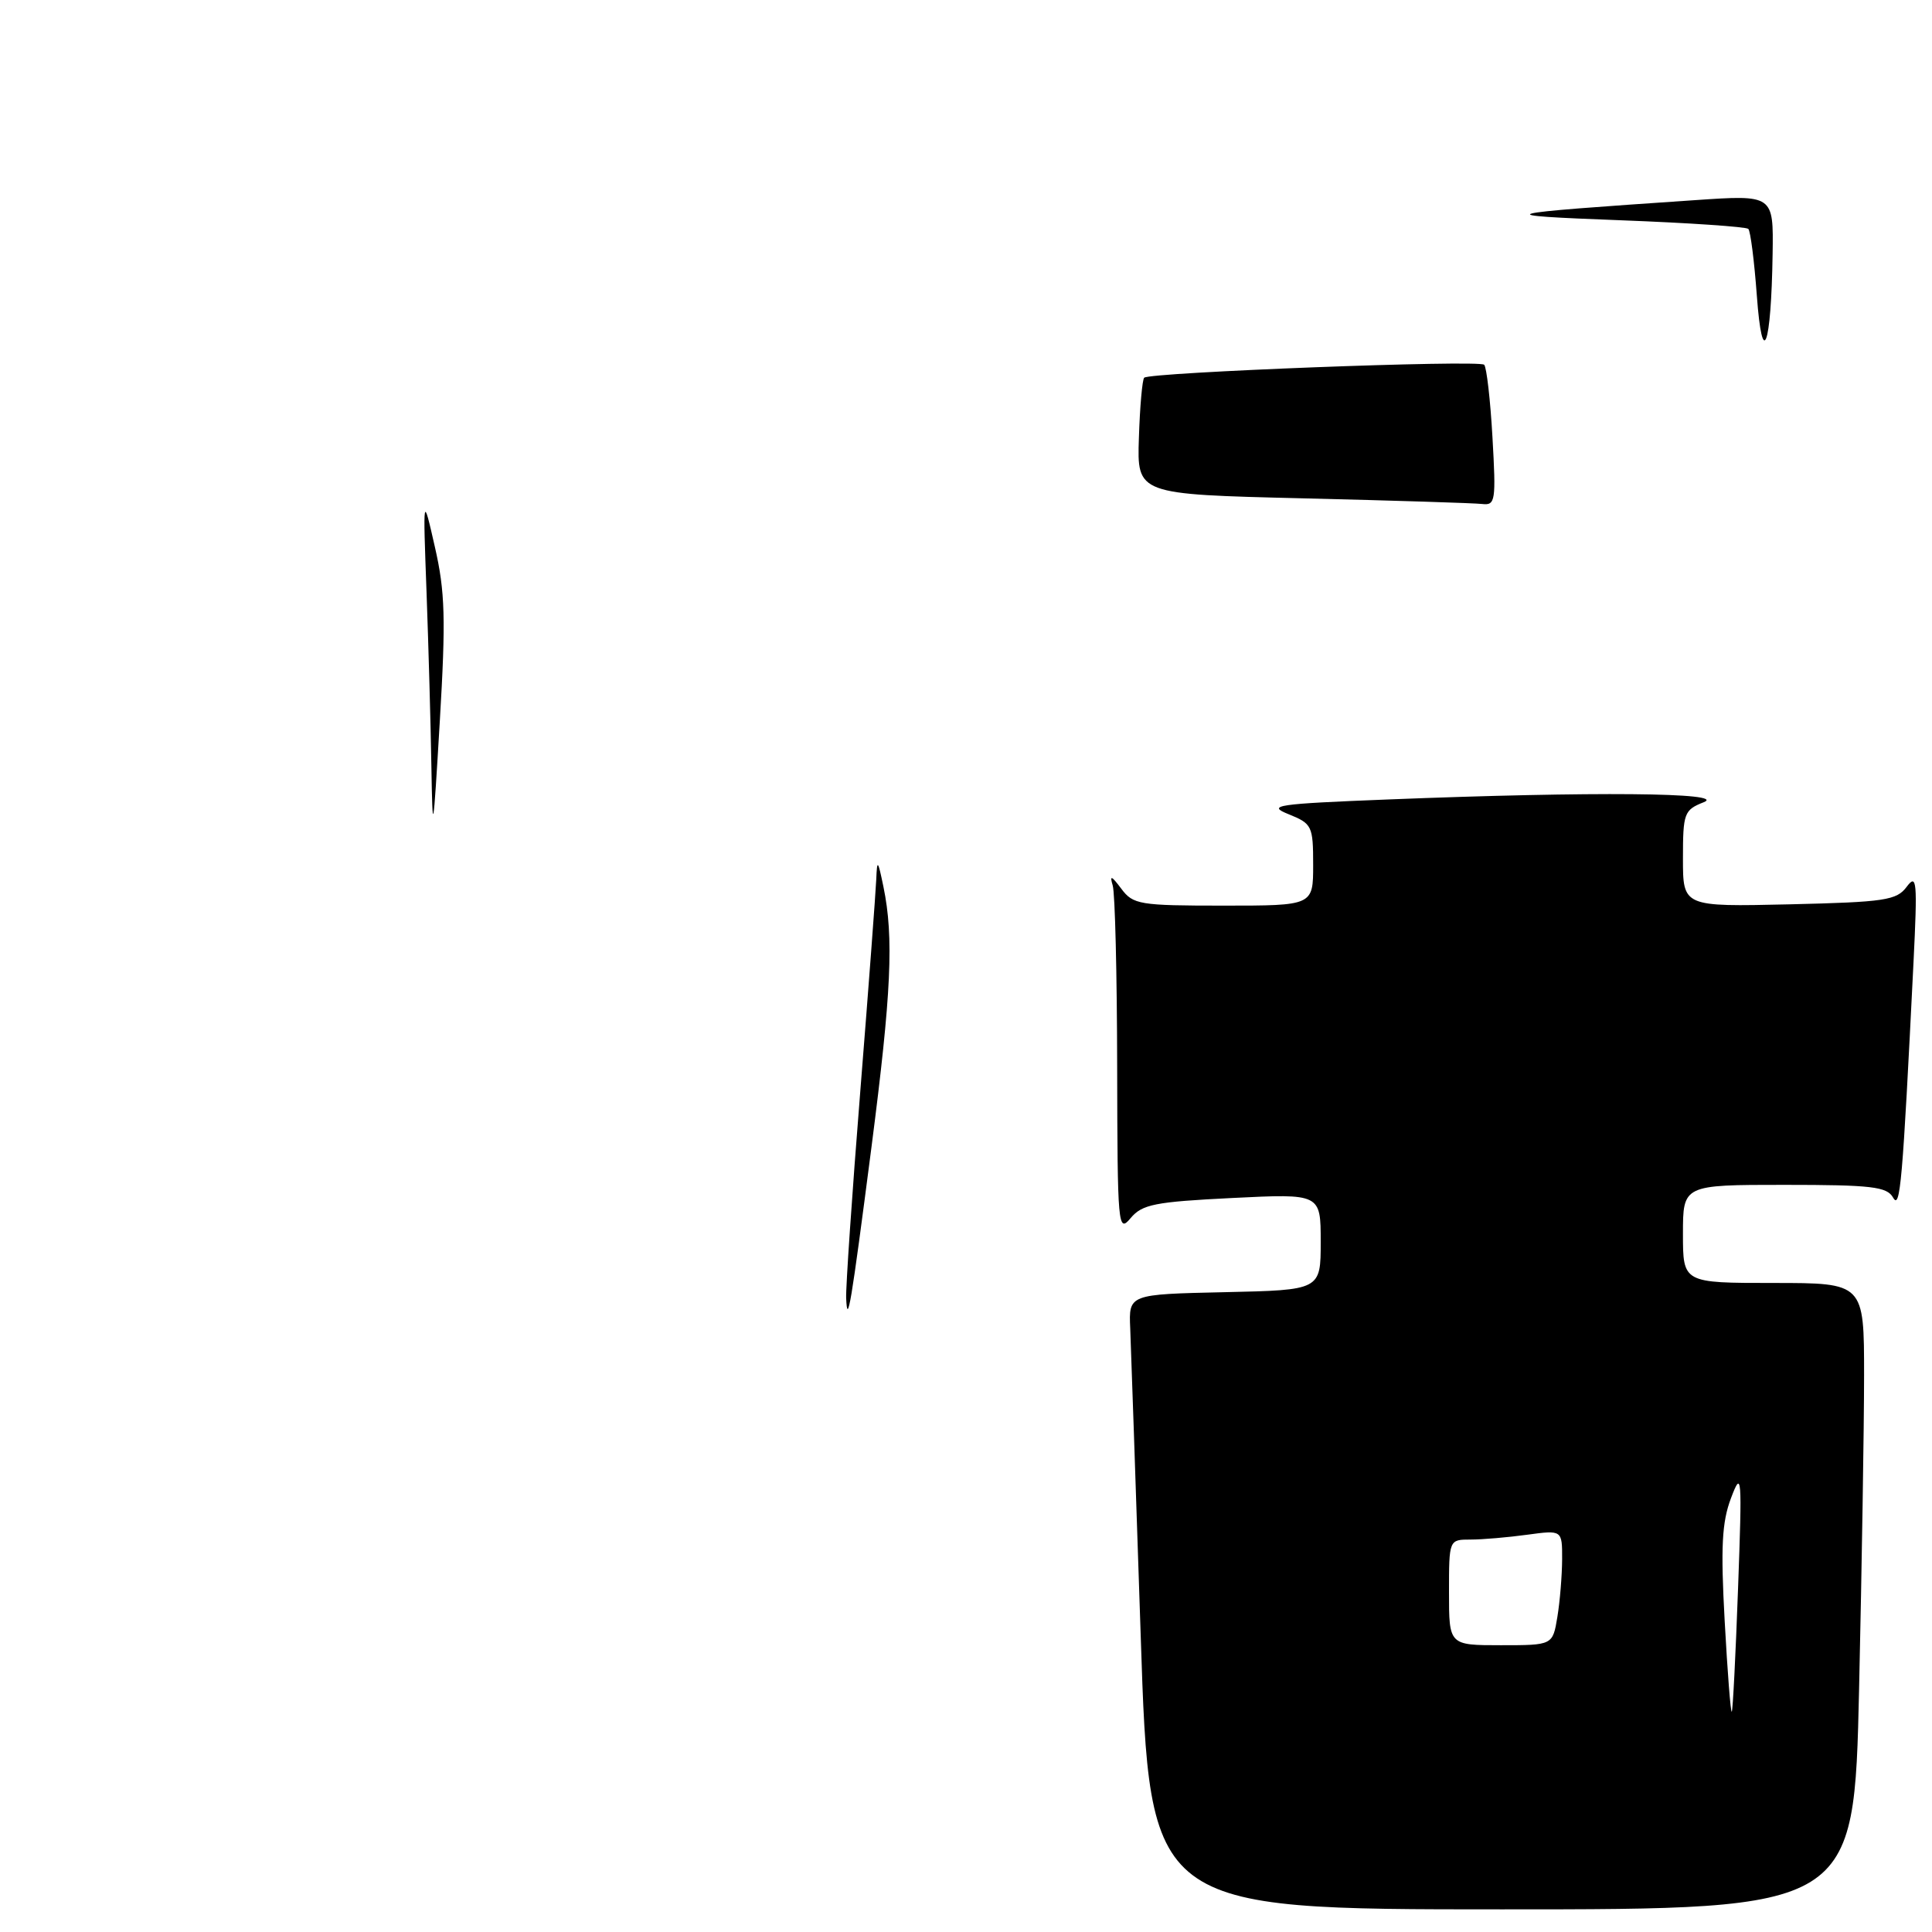 <?xml version="1.0" encoding="UTF-8" standalone="no"?>
<!DOCTYPE svg PUBLIC "-//W3C//DTD SVG 1.1//EN" "http://www.w3.org/Graphics/SVG/1.1/DTD/svg11.dtd" >
<svg xmlns="http://www.w3.org/2000/svg" xmlns:xlink="http://www.w3.org/1999/xlink" version="1.1" viewBox="0 0 256 256">
 <g >
 <path fill="currentColor"
d=" M 246.34 223.75 C 246.70 207.66 247.00 188.99 247.00 182.25 C 247.00 170.00 247.00 170.00 235.00 170.00 C 223.00 170.00 223.00 170.00 223.00 163.50 C 223.00 157.00 223.00 157.00 236.45 157.00 C 248.01 157.00 250.03 157.24 250.84 158.68 C 251.79 160.37 252.09 156.94 253.55 127.50 C 254.08 116.73 253.99 115.71 252.65 117.50 C 251.31 119.30 249.79 119.53 237.08 119.83 C 223.00 120.15 223.00 120.15 223.00 113.77 C 223.00 107.74 223.15 107.33 225.75 106.30 C 228.99 105.02 211.07 104.86 184.00 105.93 C 169.06 106.52 167.81 106.71 170.75 107.89 C 173.85 109.14 174.00 109.44 174.00 114.60 C 174.00 120.00 174.00 120.00 162.12 120.00 C 150.97 120.00 150.14 119.86 148.57 117.75 C 147.27 116.02 147.02 115.92 147.44 117.33 C 147.75 118.34 148.01 129.14 148.03 141.33 C 148.07 162.57 148.14 163.41 149.81 161.41 C 151.34 159.58 153.02 159.25 163.28 158.74 C 175.00 158.16 175.00 158.16 175.00 164.55 C 175.00 170.94 175.00 170.94 162.28 171.22 C 149.56 171.50 149.56 171.50 149.76 176.00 C 149.86 178.47 150.49 196.81 151.15 216.75 C 152.34 253.00 152.34 253.00 199.01 253.00 C 245.68 253.00 245.68 253.00 246.34 223.75 Z  M 112.12 172.00 C 112.06 170.62 112.90 158.25 114.00 144.50 C 115.10 130.75 116.04 118.15 116.11 116.50 C 116.22 113.82 116.32 113.92 117.06 117.50 C 118.45 124.22 118.11 131.59 115.48 151.96 C 112.74 173.13 112.29 175.81 112.12 172.00 Z  M 57.16 101.50 C 57.07 96.00 56.78 85.65 56.52 78.50 C 56.04 65.50 56.04 65.50 57.63 72.50 C 58.98 78.40 59.08 82.02 58.28 95.50 C 57.39 110.61 57.32 110.94 57.16 101.50 Z  M 172.58 66.03 C 150.66 65.50 150.66 65.50 150.91 58.01 C 151.04 53.89 151.36 50.31 151.61 50.05 C 152.33 49.33 196.00 47.66 196.66 48.33 C 196.98 48.65 197.48 52.98 197.76 57.96 C 198.24 66.39 198.15 66.99 196.39 66.78 C 195.35 66.66 184.64 66.32 172.58 66.03 Z  M 232.79 39.17 C 232.45 34.59 231.95 30.61 231.66 30.33 C 231.38 30.05 223.80 29.53 214.83 29.19 C 197.10 28.51 197.66 28.35 224.60 26.52 C 235.00 25.81 235.00 25.81 234.88 33.65 C 234.69 46.04 233.52 49.14 232.79 39.17 Z  M 228.53 214.81 C 227.99 204.99 228.16 201.69 229.37 198.50 C 230.79 194.74 230.85 195.47 230.30 210.50 C 229.98 219.30 229.61 226.64 229.47 226.81 C 229.32 226.98 228.90 221.58 228.53 214.81 Z  M 192.00 211.00 C 192.00 204.00 192.00 204.00 194.86 204.00 C 196.43 204.00 199.81 203.71 202.36 203.36 C 207.00 202.73 207.00 202.73 206.99 206.61 C 206.98 208.75 206.70 212.19 206.36 214.25 C 205.74 218.00 205.74 218.00 198.87 218.00 C 192.00 218.00 192.00 218.00 192.00 211.00 Z "/>
</g>
</svg>